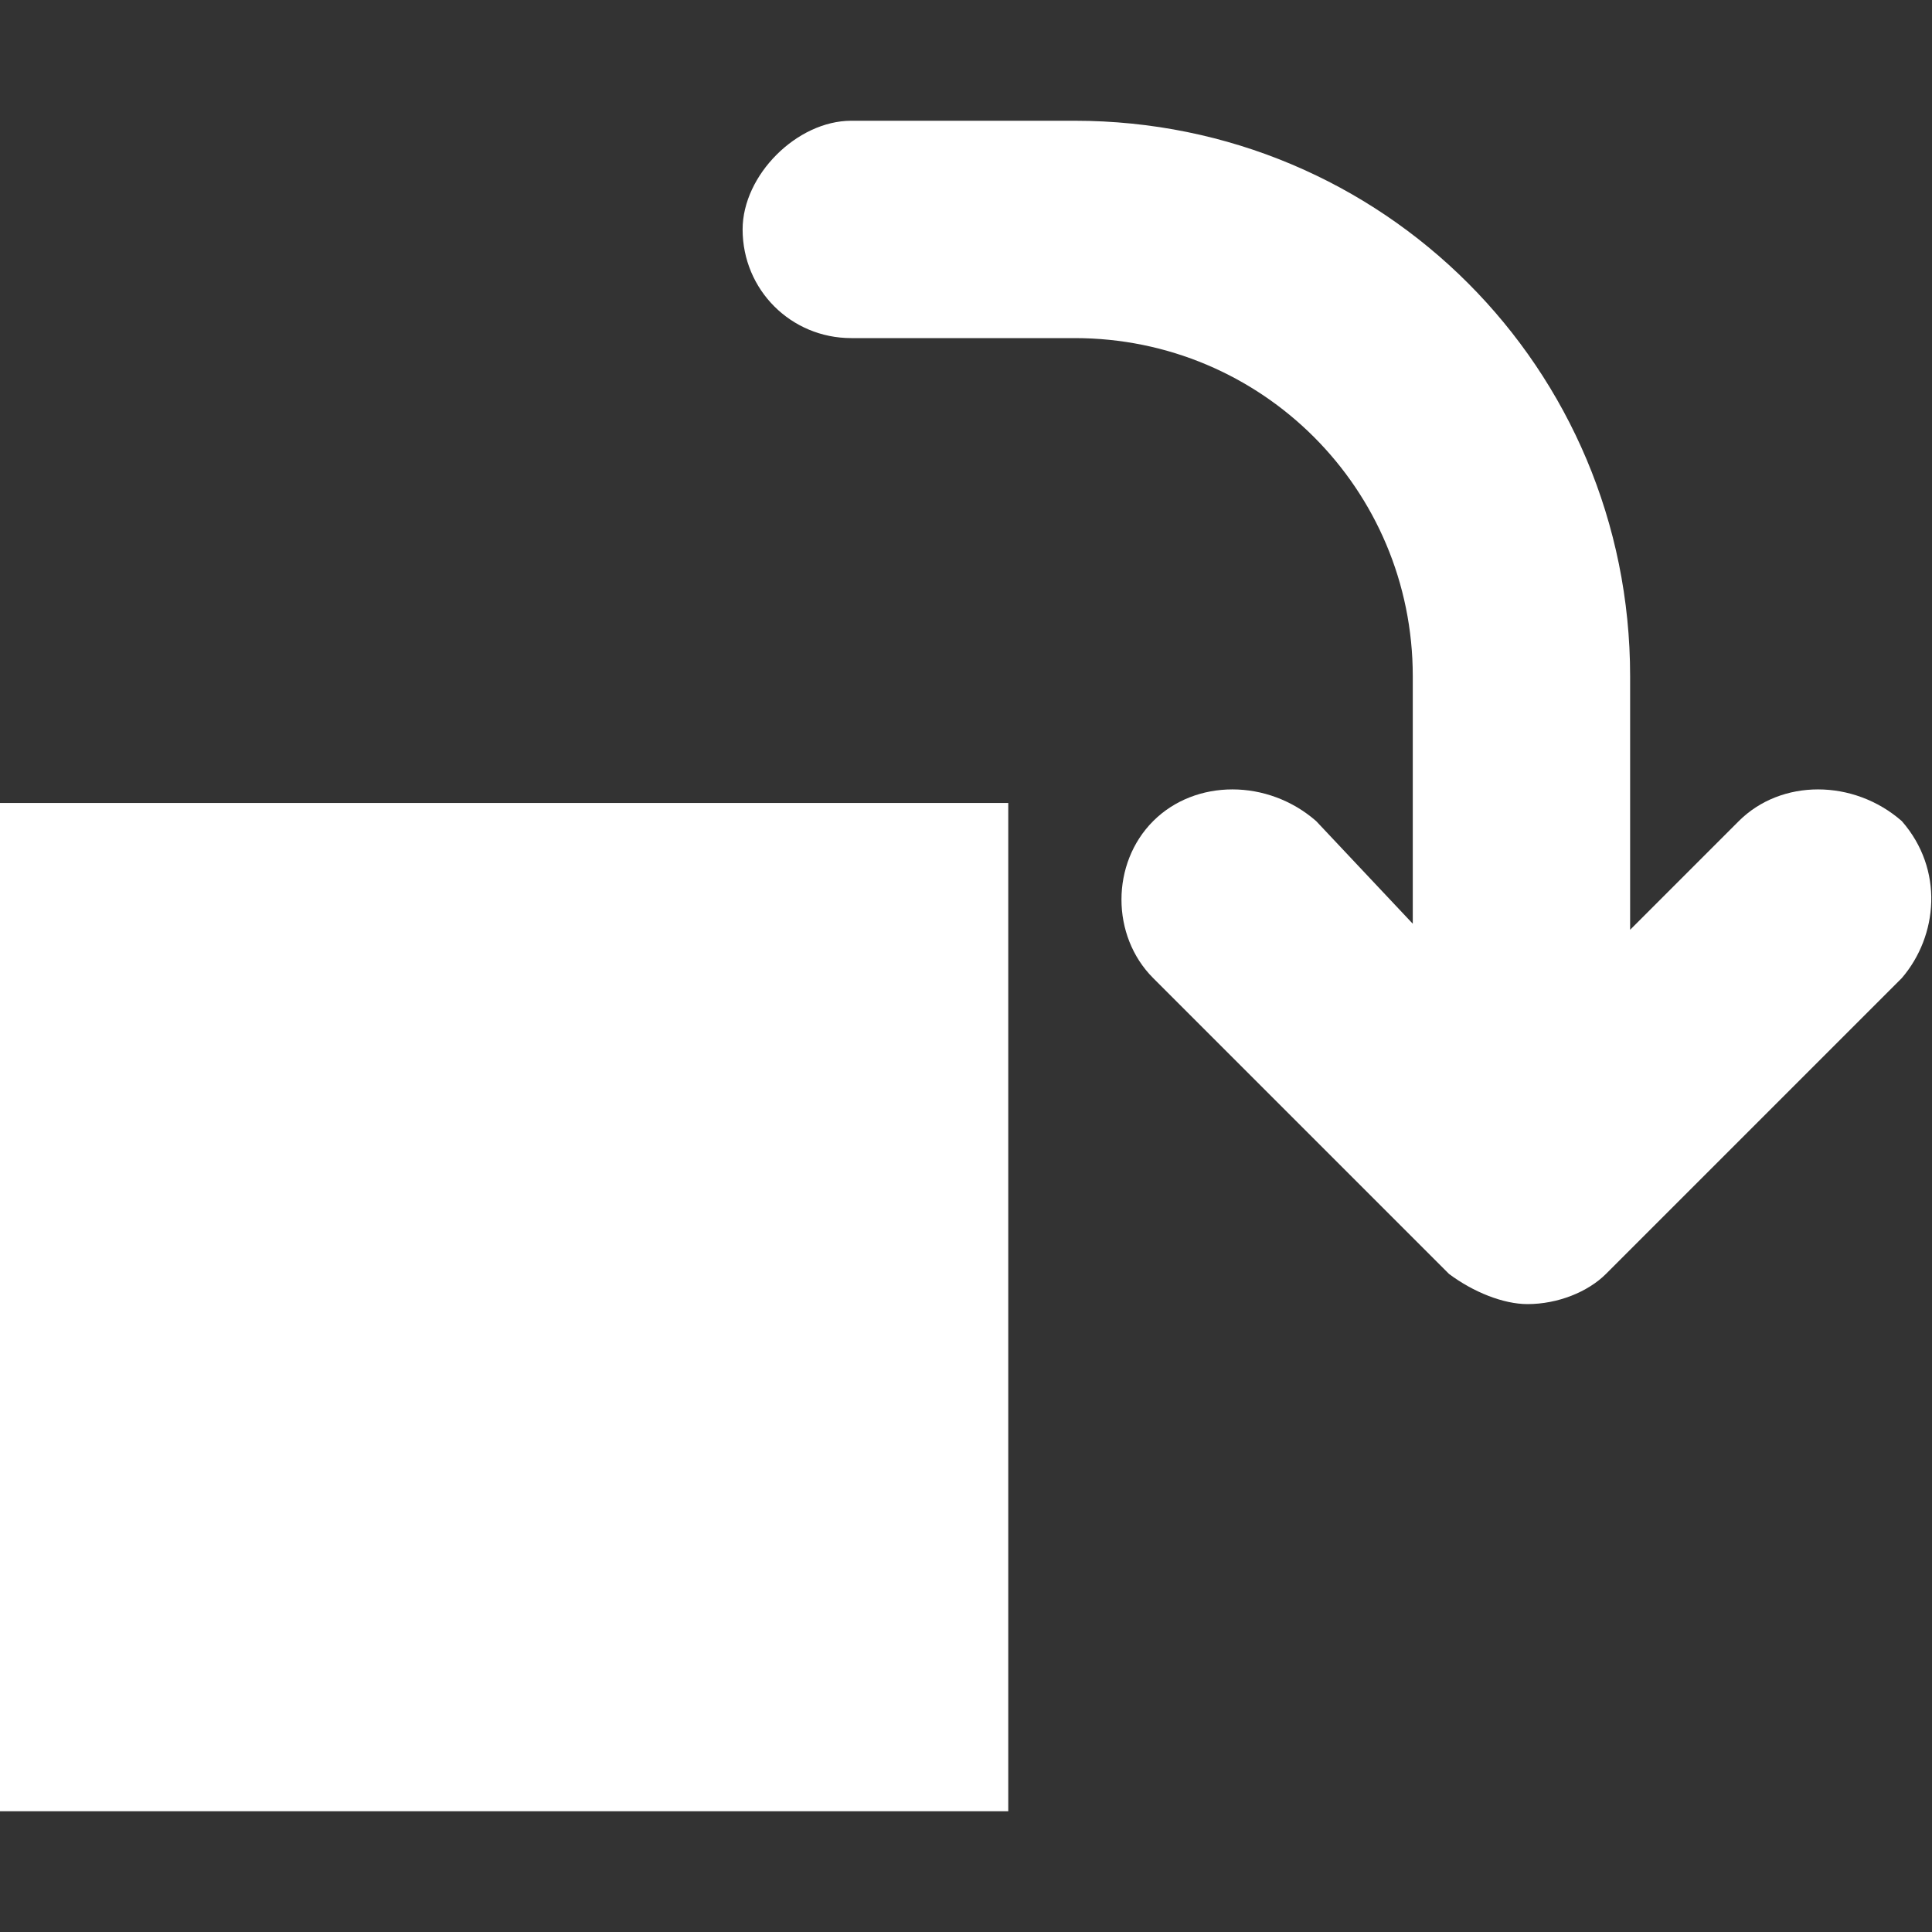 <?xml version="1.0" encoding="utf-8"?>
<!-- Generator: Adobe Illustrator 25.3.1, SVG Export Plug-In . SVG Version: 6.00 Build 0)  -->
<svg version="1.1" id="close" xmlns="http://www.w3.org/2000/svg" xmlns:xlink="http://www.w3.org/1999/xlink" x="0px" y="0px"
	 viewBox="0 0 32 32" style="enable-background:new 0 0 32 32;" xml:space="preserve">
<rect x="0" y="0" width="32" height="32" fill="#333333" stroke="none"/>
<style type="text/css">
	.st0{fill:#FFFFFF;}
</style>
<g>
	<rect x="0" y="13.3" class="st0" width="16.7" height="16.7"/>
	<path class="st0" d="M14.1,2h3.7c5.1,0,9.2,4.1,9.2,9.2v4.2l1.8-1.8c0.7-0.7,1.9-0.7,2.7,0c0.7,0.8,0.6,1.9,0,2.6l-4.9,4.9
		c-0.3,0.3-0.8,0.5-1.3,0.5c-0.4,0-0.9-0.2-1.3-0.5l-4.9-4.9c-0.7-0.7-0.7-1.9,0-2.6c0.7-0.7,1.9-0.7,2.7,0l1.6,1.7v-4.1
		c0-3.1-2.5-5.6-5.6-5.6h-3.7c-1,0-1.8-0.8-1.8-1.8C12.3,2.9,13.2,2,14.1,2z"/>
</g>
</svg>
